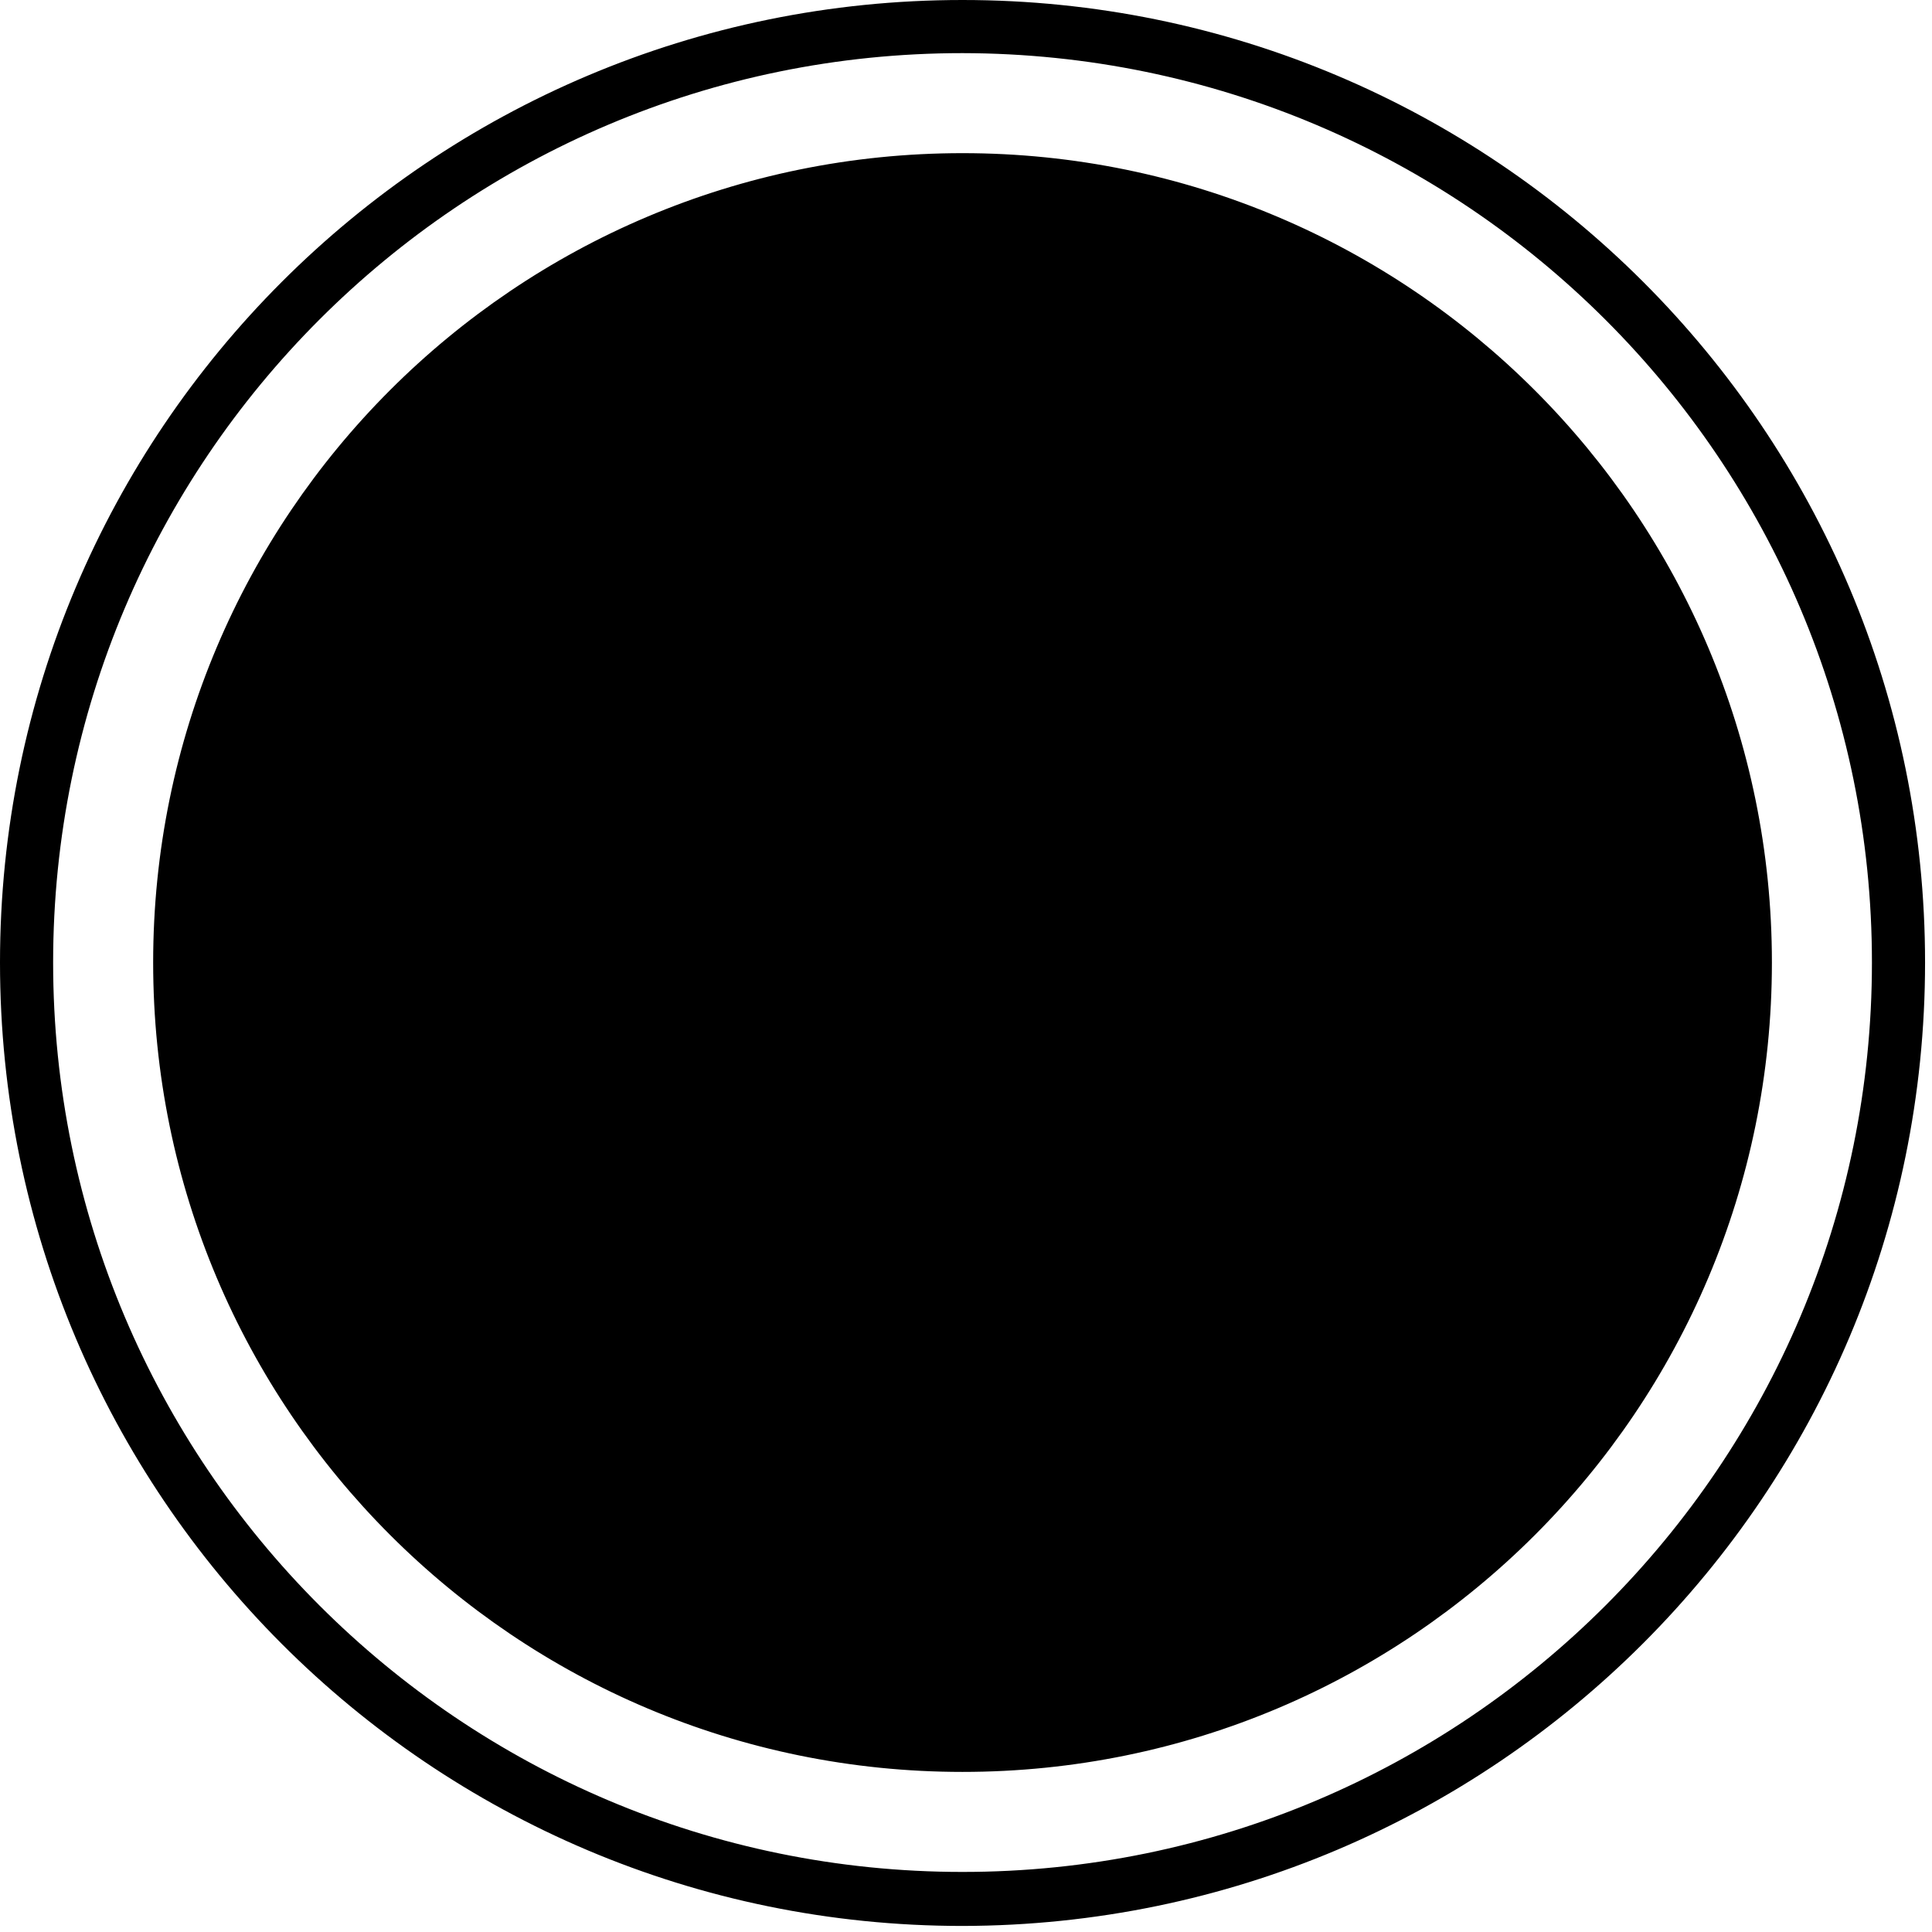 <svg xmlns="http://www.w3.org/2000/svg" width="22" height="22" viewBox="0 0 22 22">
  <g fill="none" fill-rule="evenodd" transform="translate(-1 -1)">
    <rect width="24" height="24"/>
    <path fill="#000" fill-rule="nonzero" d="M11.96,22.931 C5.905,22.931 1,18.025 1,11.96 C1,5.905 5.905,1 11.96,1 C18.015,1 22.921,5.905 22.921,11.96 C22.921,18.015 18.015,22.921 11.96,22.931 Z M11.96,1.605 C6.242,1.605 1.605,6.242 1.605,11.96 C1.605,17.678 6.242,22.316 11.96,22.316 C17.678,22.316 22.316,17.678 22.316,11.96 C22.316,6.242 17.678,1.614 11.96,1.605 Z M21.177,11.96 C21.177,17.054 17.054,21.177 11.96,21.177 C6.867,21.177 2.744,17.054 2.744,11.96 C2.744,6.867 6.867,2.744 11.96,2.744 C17.054,2.744 21.177,6.877 21.177,11.96 Z"/>
  </g>
</svg>
